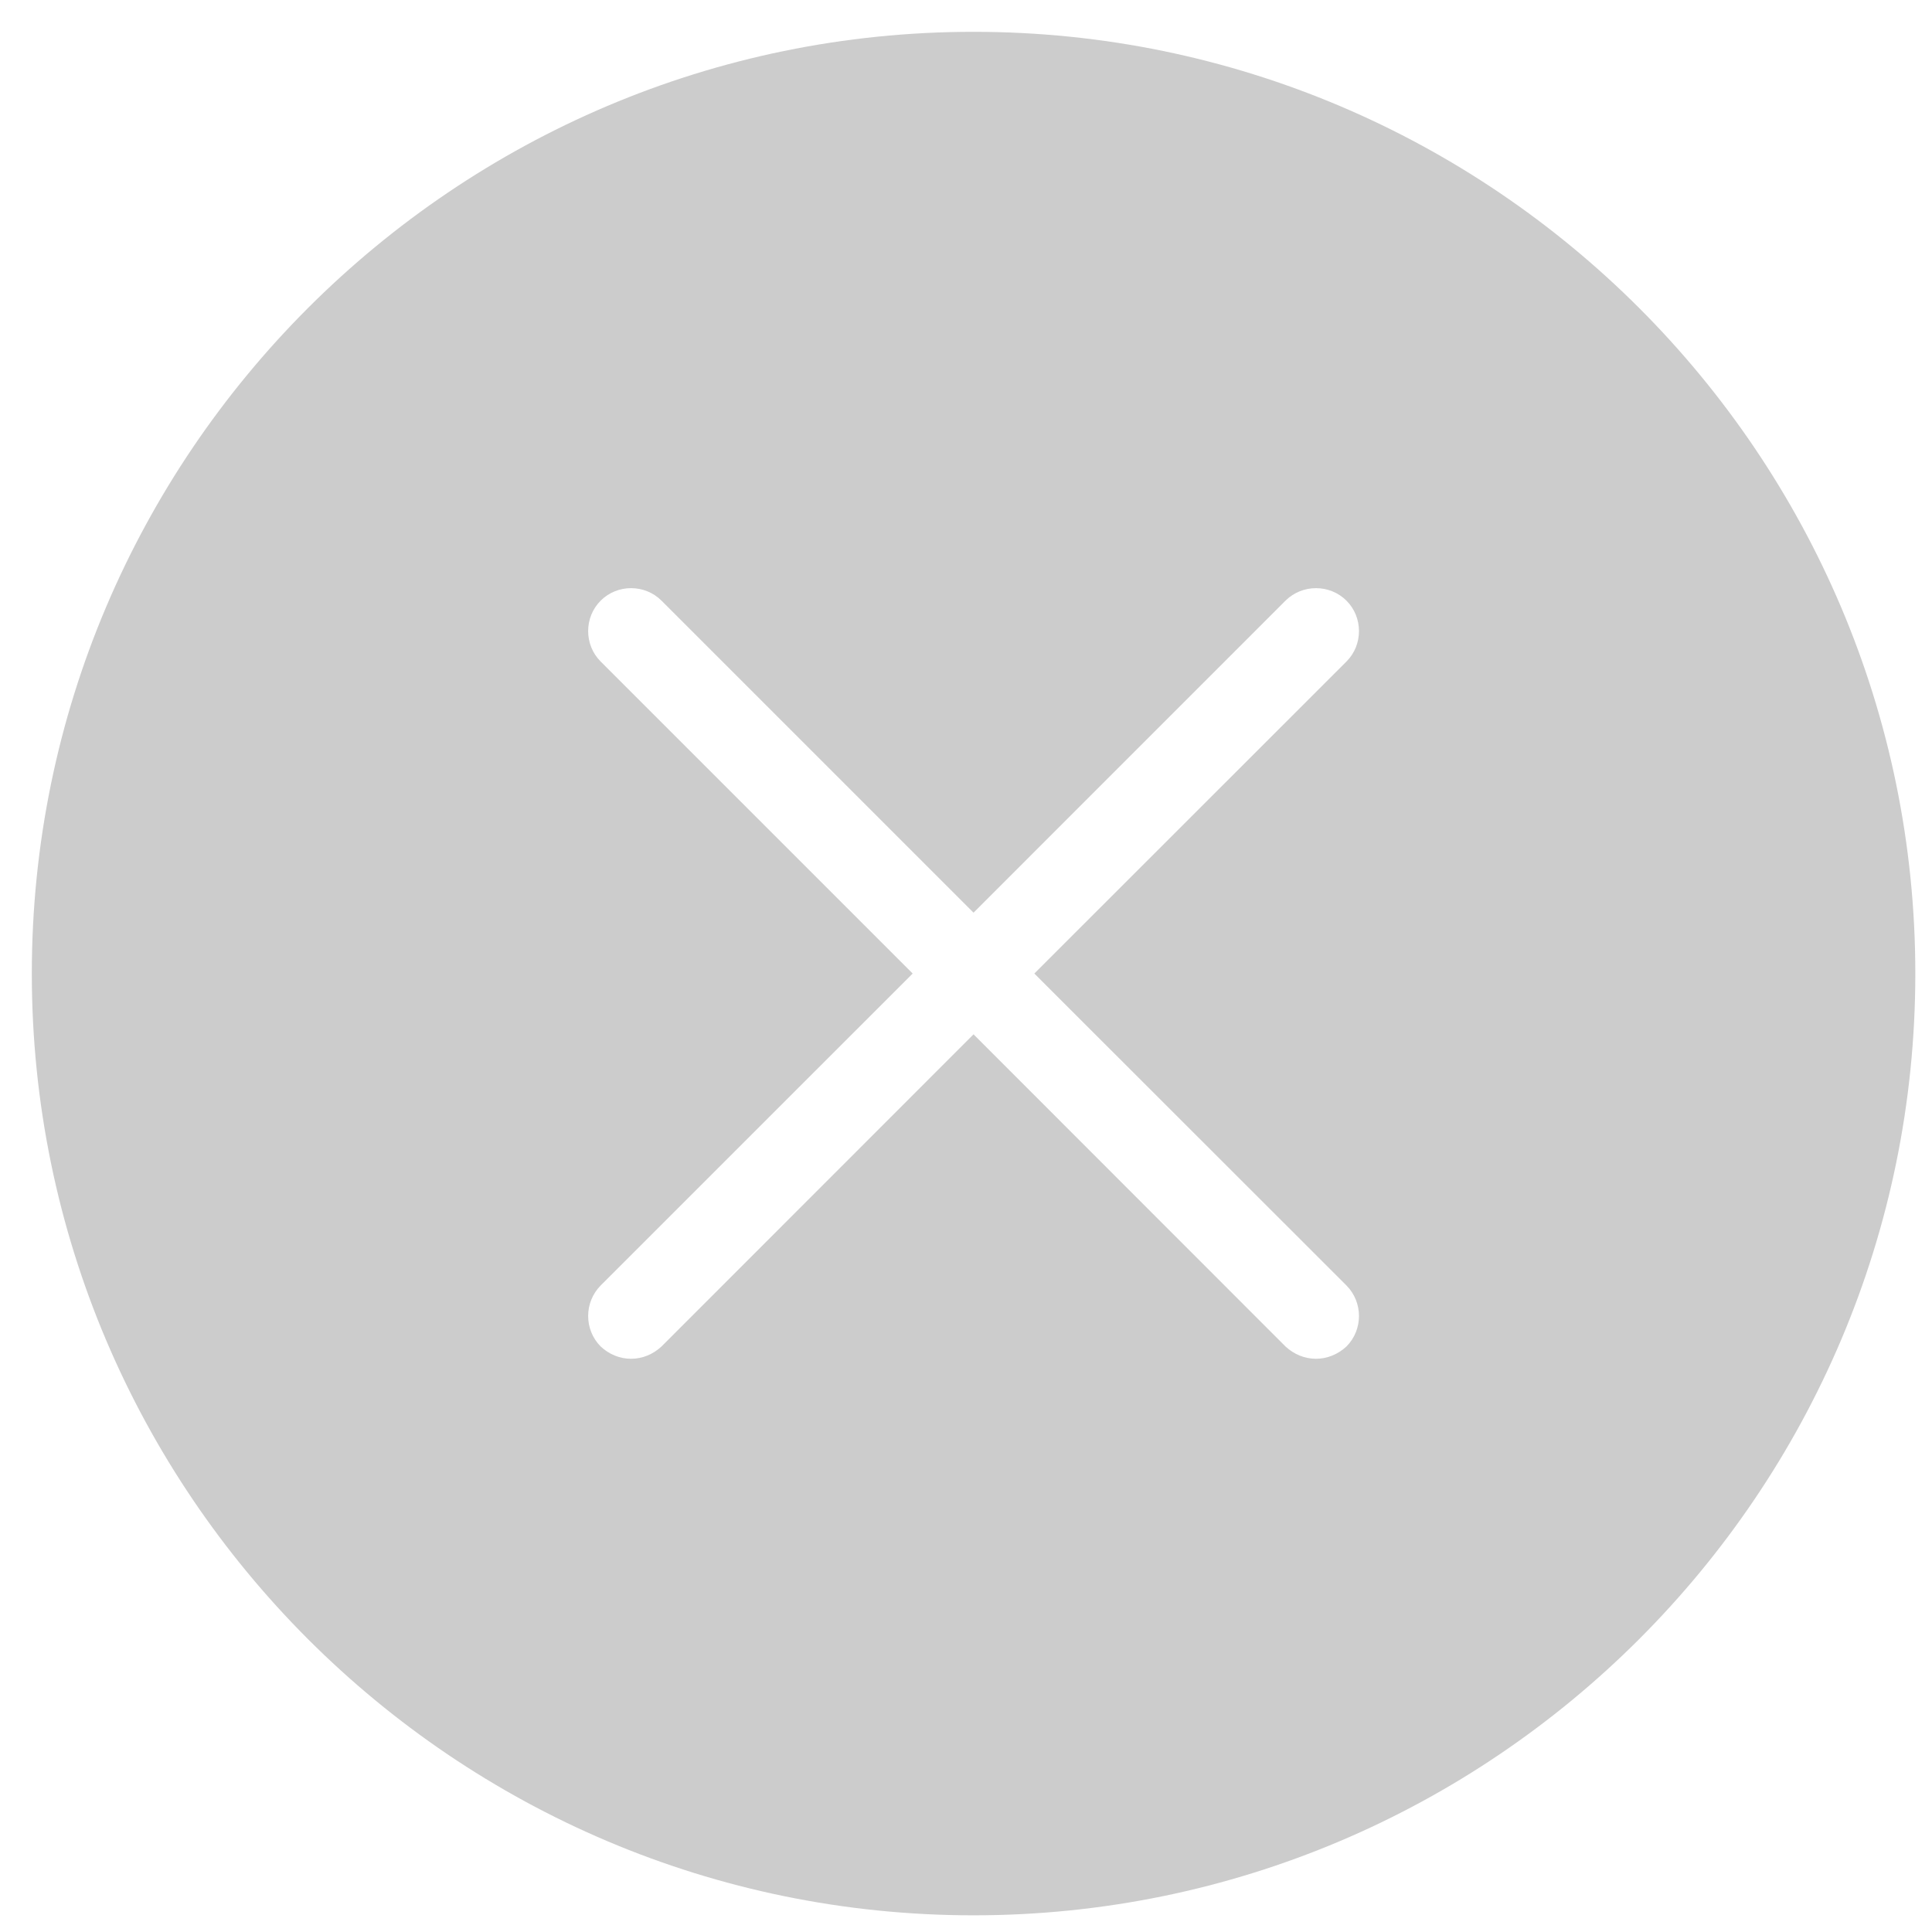 ﻿<?xml version="1.0" encoding="utf-8"?>
<svg version="1.1" xmlns:xlink="http://www.w3.org/1999/xlink" width="30px" height="30px" xmlns="http://www.w3.org/2000/svg">
  <g transform="matrix(1 0 0 1 -1209 -3545 )">
    <path d="M 29.741 15.117  C 29.741 7.056  23.18 0.494  15.117 0.494  C 7.056 0.494  0.494 7.056  0.494 15.117  C 0.494 23.18  7.056 29.741  15.117 29.741  C 23.18 29.741  29.741 23.18  29.741 15.117  Z M 16.061 15.117  L 20.908 19.961  C 21.167 20.223  21.167 20.647  20.908 20.908  C 20.775 21.031  20.607 21.099  20.435 21.099  C 20.259 21.099  20.094 21.031  19.961 20.908  L 15.117 16.061  L 10.272 20.908  C 10.139 21.031  9.974 21.099  9.798 21.099  C 9.626 21.099  9.458 21.031  9.327 20.908  C 9.068 20.647  9.068 20.223  9.327 19.961  L 14.172 15.117  L 9.327 10.272  C 9.068 10.013  9.068 9.586  9.327 9.327  C 9.586 9.068  10.013 9.068  10.272 9.327  L 15.117 14.172  L 19.961 9.327  C 20.223 9.068  20.647 9.068  20.908 9.327  C 21.167 9.586  21.167 10.013  20.908 10.272  L 16.061 15.117  Z " fill-rule="nonzero" fill="#cccccc" stroke="none" transform="matrix(1 0 0 1 1209 3545 )" />
  </g>
</svg>